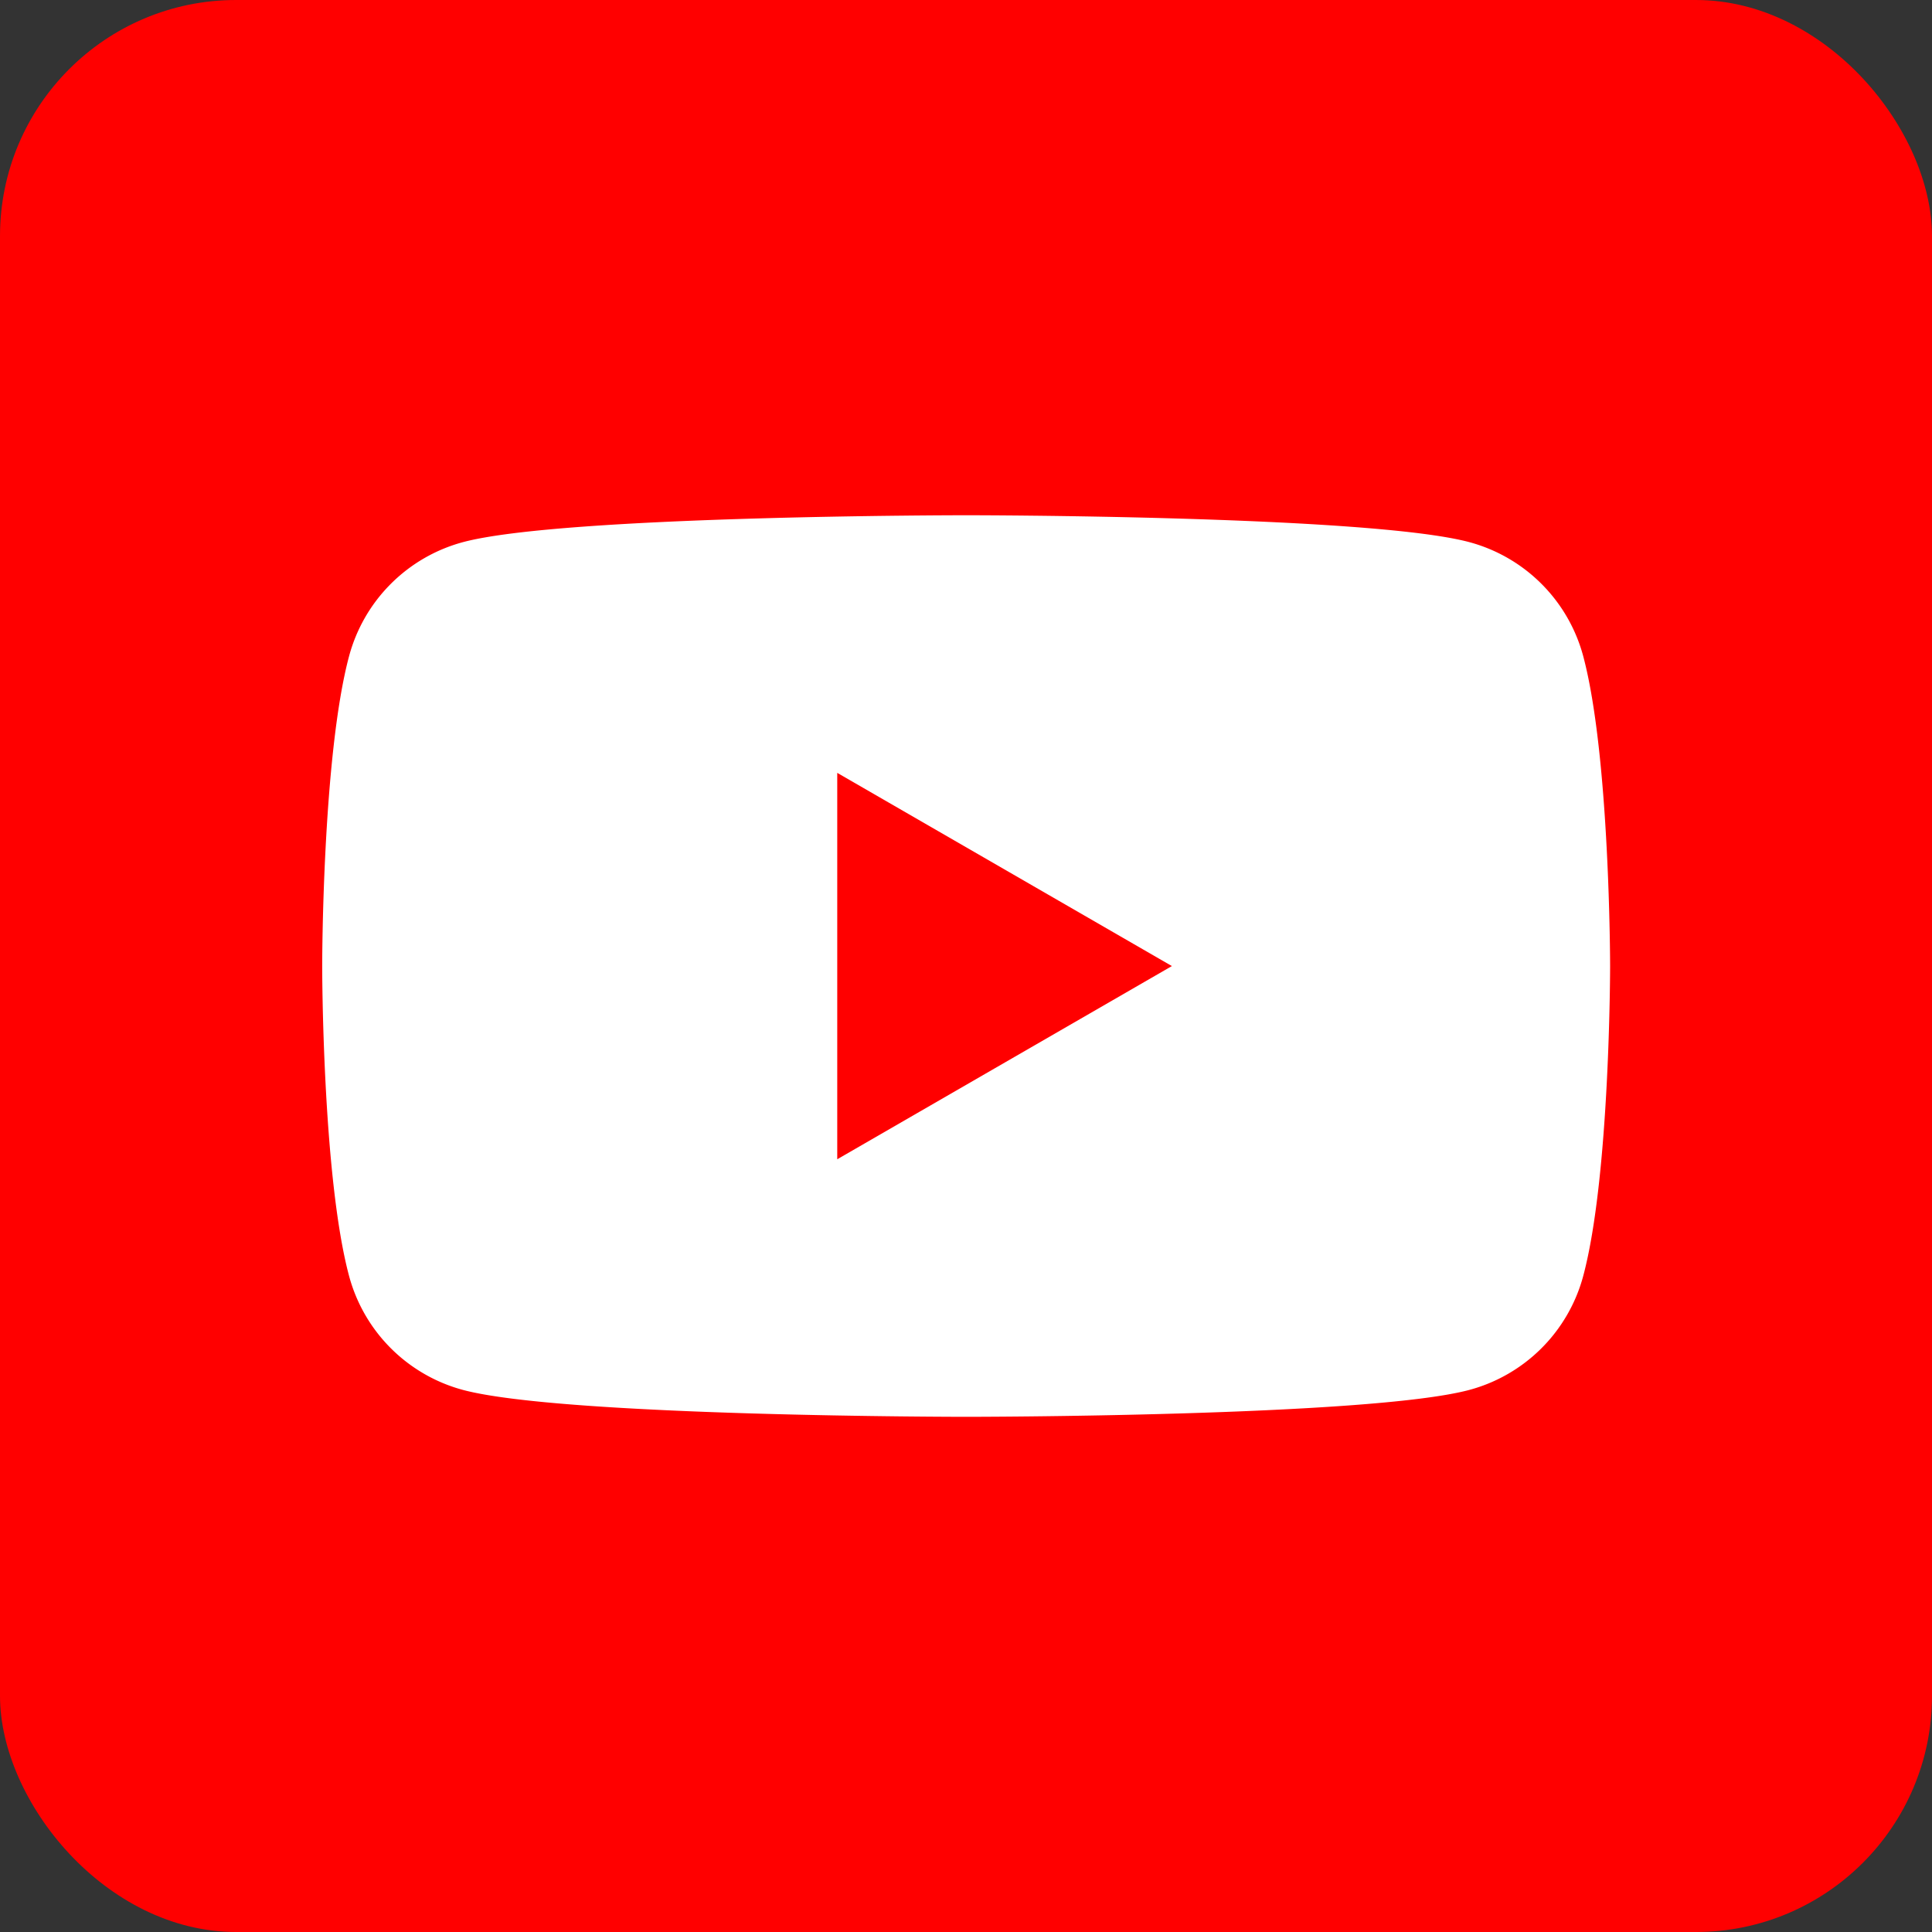 <svg xmlns="http://www.w3.org/2000/svg" width="90" height="90" viewBox="0 0 90 90">
  <rect x="0" y="0" width="90" height="90" fill="#333333" stroke="none"/>
  <g id="Groupe_887" data-name="Groupe 887" transform="translate(-1248 -2105)">
    <rect id="Rectangle_449" data-name="Rectangle 449" width="90" height="90" rx="11" transform="translate(1248 2105)" fill="red"/>
    <g id="Groupe_870" data-name="Groupe 870" transform="translate(1631.601 1954.761)">
      <path id="Tracé_305" data-name="Tracé 305" d="M-309.85,180.8a7.515,7.515,0,0,0-5.3-5.305c-4.68-1.254-23.444-1.254-23.444-1.254s-18.764,0-23.444,1.254a7.516,7.516,0,0,0-5.3,5.305c-1.254,4.679-1.254,14.443-1.254,14.443s0,9.763,1.254,14.443a7.515,7.515,0,0,0,5.3,5.3c4.68,1.254,23.444,1.254,23.444,1.254s18.763,0,23.444-1.254a7.514,7.514,0,0,0,5.3-5.3c1.254-4.68,1.254-14.443,1.254-14.443S-308.6,185.477-309.85,180.8Z" fill="#fff"/>
      <path id="Tracé_306" data-name="Tracé 306" d="M-335.579,208.752l15.589-9-15.589-9Z" transform="translate(-9.02 -4.51)" fill="red"/>
    </g>
  </g>
</svg>
